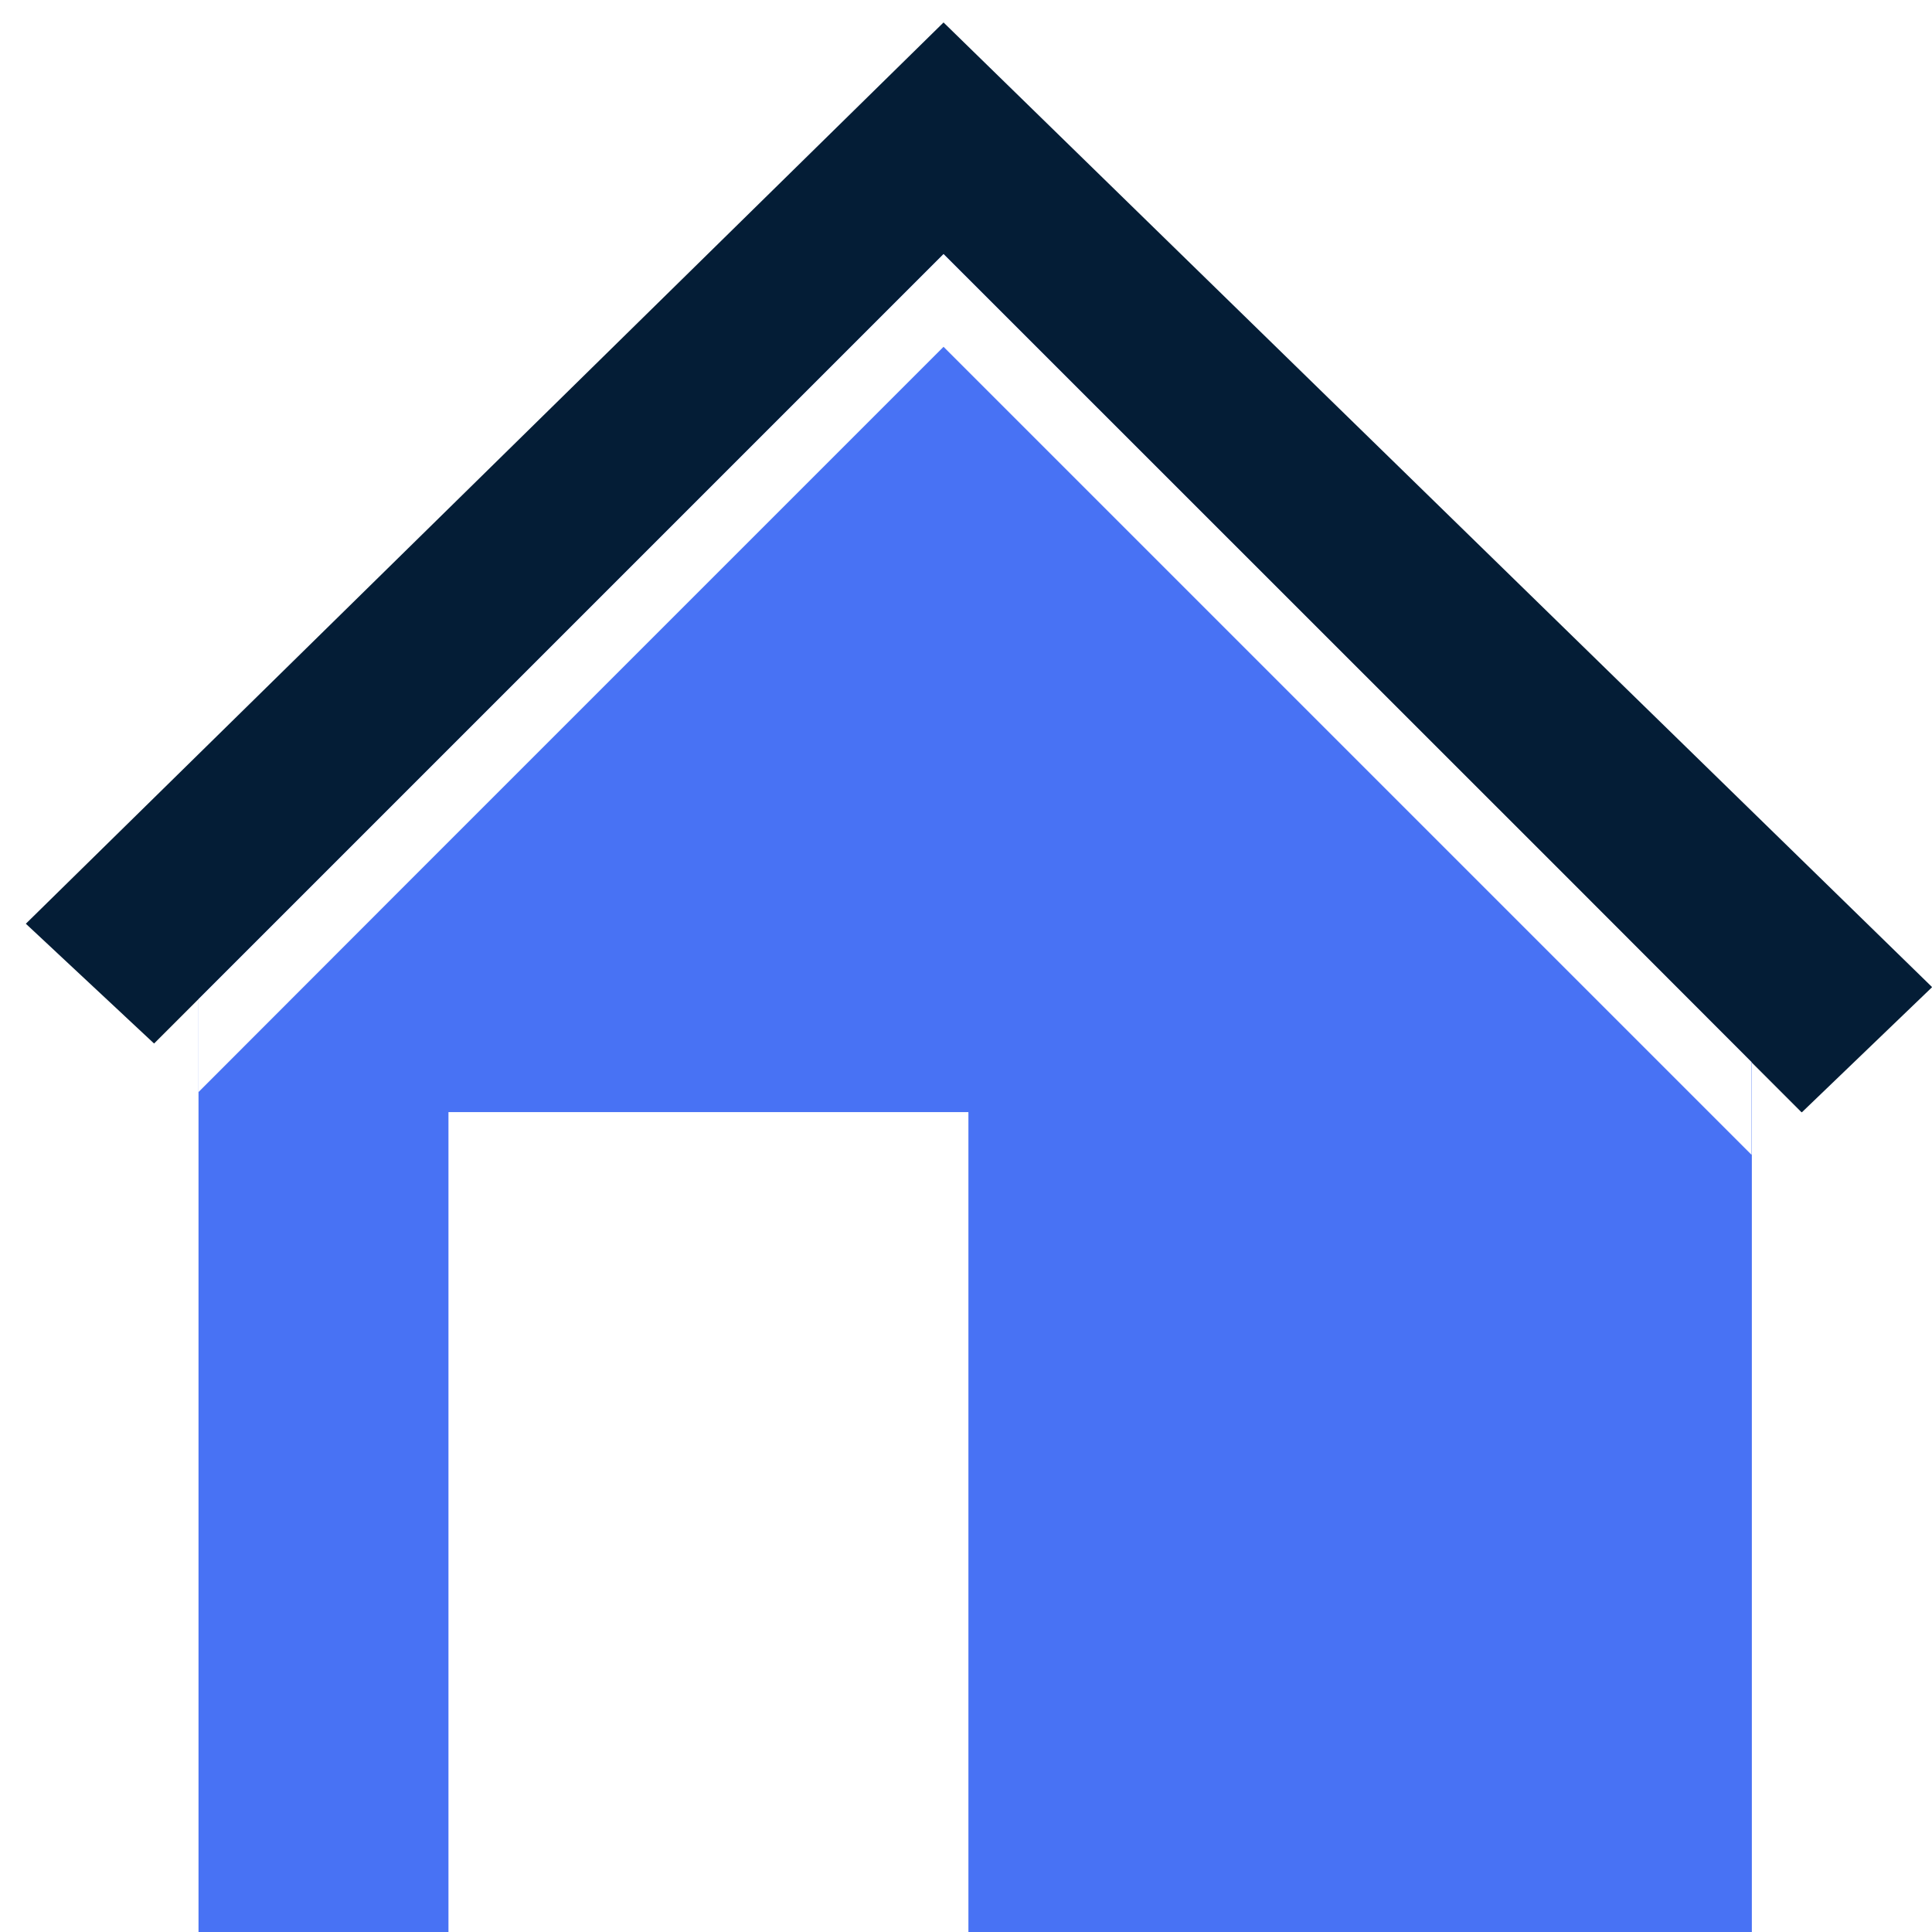 <?xml version="1.0" encoding="utf-8"?>
<!-- Generator: Adobe Illustrator 25.2.3, SVG Export Plug-In . SVG Version: 6.00 Build 0)  -->
<svg version="1.1" id="Layer_1" xmlns="http://www.w3.org/2000/svg" xmlns:xlink="http://www.w3.org/1999/xlink" x="0px" y="0px"
	 viewBox="0 0 80 80" style="enable-background:new 0 0 80 80;" xml:space="preserve">
<style type="text/css">
	.st0{fill:#00CEB3;}
	.st1{fill:#00AE93;}
	.st2{fill:#CA5C49;}
	.st3{fill:#9E4127;}
	.st4{fill:#A2EE00;}
	.st5{fill:#76D400;}
	.st6{fill:#00BD00;}
	.st7{fill:#041D36;}
	.st8{fill:#4872F4;}
	.st9{fill:#9BA5AF;}
	.st10{fill:#FFFFFF;}
	.st11{fill:#50E6FF;}
	.st12{fill:#35C1F1;}
	.st13{fill:#2E92ED;}
	.st14{fill:#0078D4;}
	.st15{fill:#184F85;}
	.st16{fill:#0C63AD;}
	.st17{fill:#727D86;}
	.st18{fill:url(#SVGID_1_);}
	.st19{fill:#F6F7FB;}
	.st20{opacity:0.41;}
	.st21{filter:url(#Adobe_OpacityMaskFilter);}
	.st22{mask:url(#SVGID_2_);}
	.st23{opacity:0.45;}
	.st24{filter:url(#Adobe_OpacityMaskFilter_1_);}
	.st25{mask:url(#SVGID_3_);}
	.st26{opacity:0.59;}
	.st27{filter:url(#Adobe_OpacityMaskFilter_2_);}
	.st28{mask:url(#SVGID_4_);}
	.st29{filter:url(#Adobe_OpacityMaskFilter_3_);}
	.st30{mask:url(#SVGID_5_);}
	.st31{filter:url(#Adobe_OpacityMaskFilter_4_);}
	.st32{mask:url(#SVGID_6_);}
</style>
<g>
	<polygon class="st8" points="8.22,36.42 39.29,4.66 72.53,36.42 68.75,52.96 34.11,55.11 	"/>
	<rect x="8.22" y="36.42" class="st8" width="64.32" height="43.58"/>
	<path class="st7" d="M1.07,38.25l38-37.32l40.92,39.93c0.01,0.01,0.01,0.02,0,0.03l-5.37,5.16c-0.01,0.01-0.02,0.01-0.03,0
		L39.07,10.52L6.38,43.21L1.07,38.25z"/>
	<g>
		<line x1="72.53" y1="43.98" x2="64.98" y2="36.42"/>
		<polyline class="st10" points="61.13,36.42 72.53,47.82 72.53,43.98 64.98,36.42 39.07,10.52 13.17,36.42 8.22,41.37 8.22,45.22 
			17.01,36.42 39.07,14.36 61.13,36.42 		"/>
	</g>
	<rect x="18.57" y="46.05" class="st10" width="21.53" height="33.95"/>
</g>
</svg>
